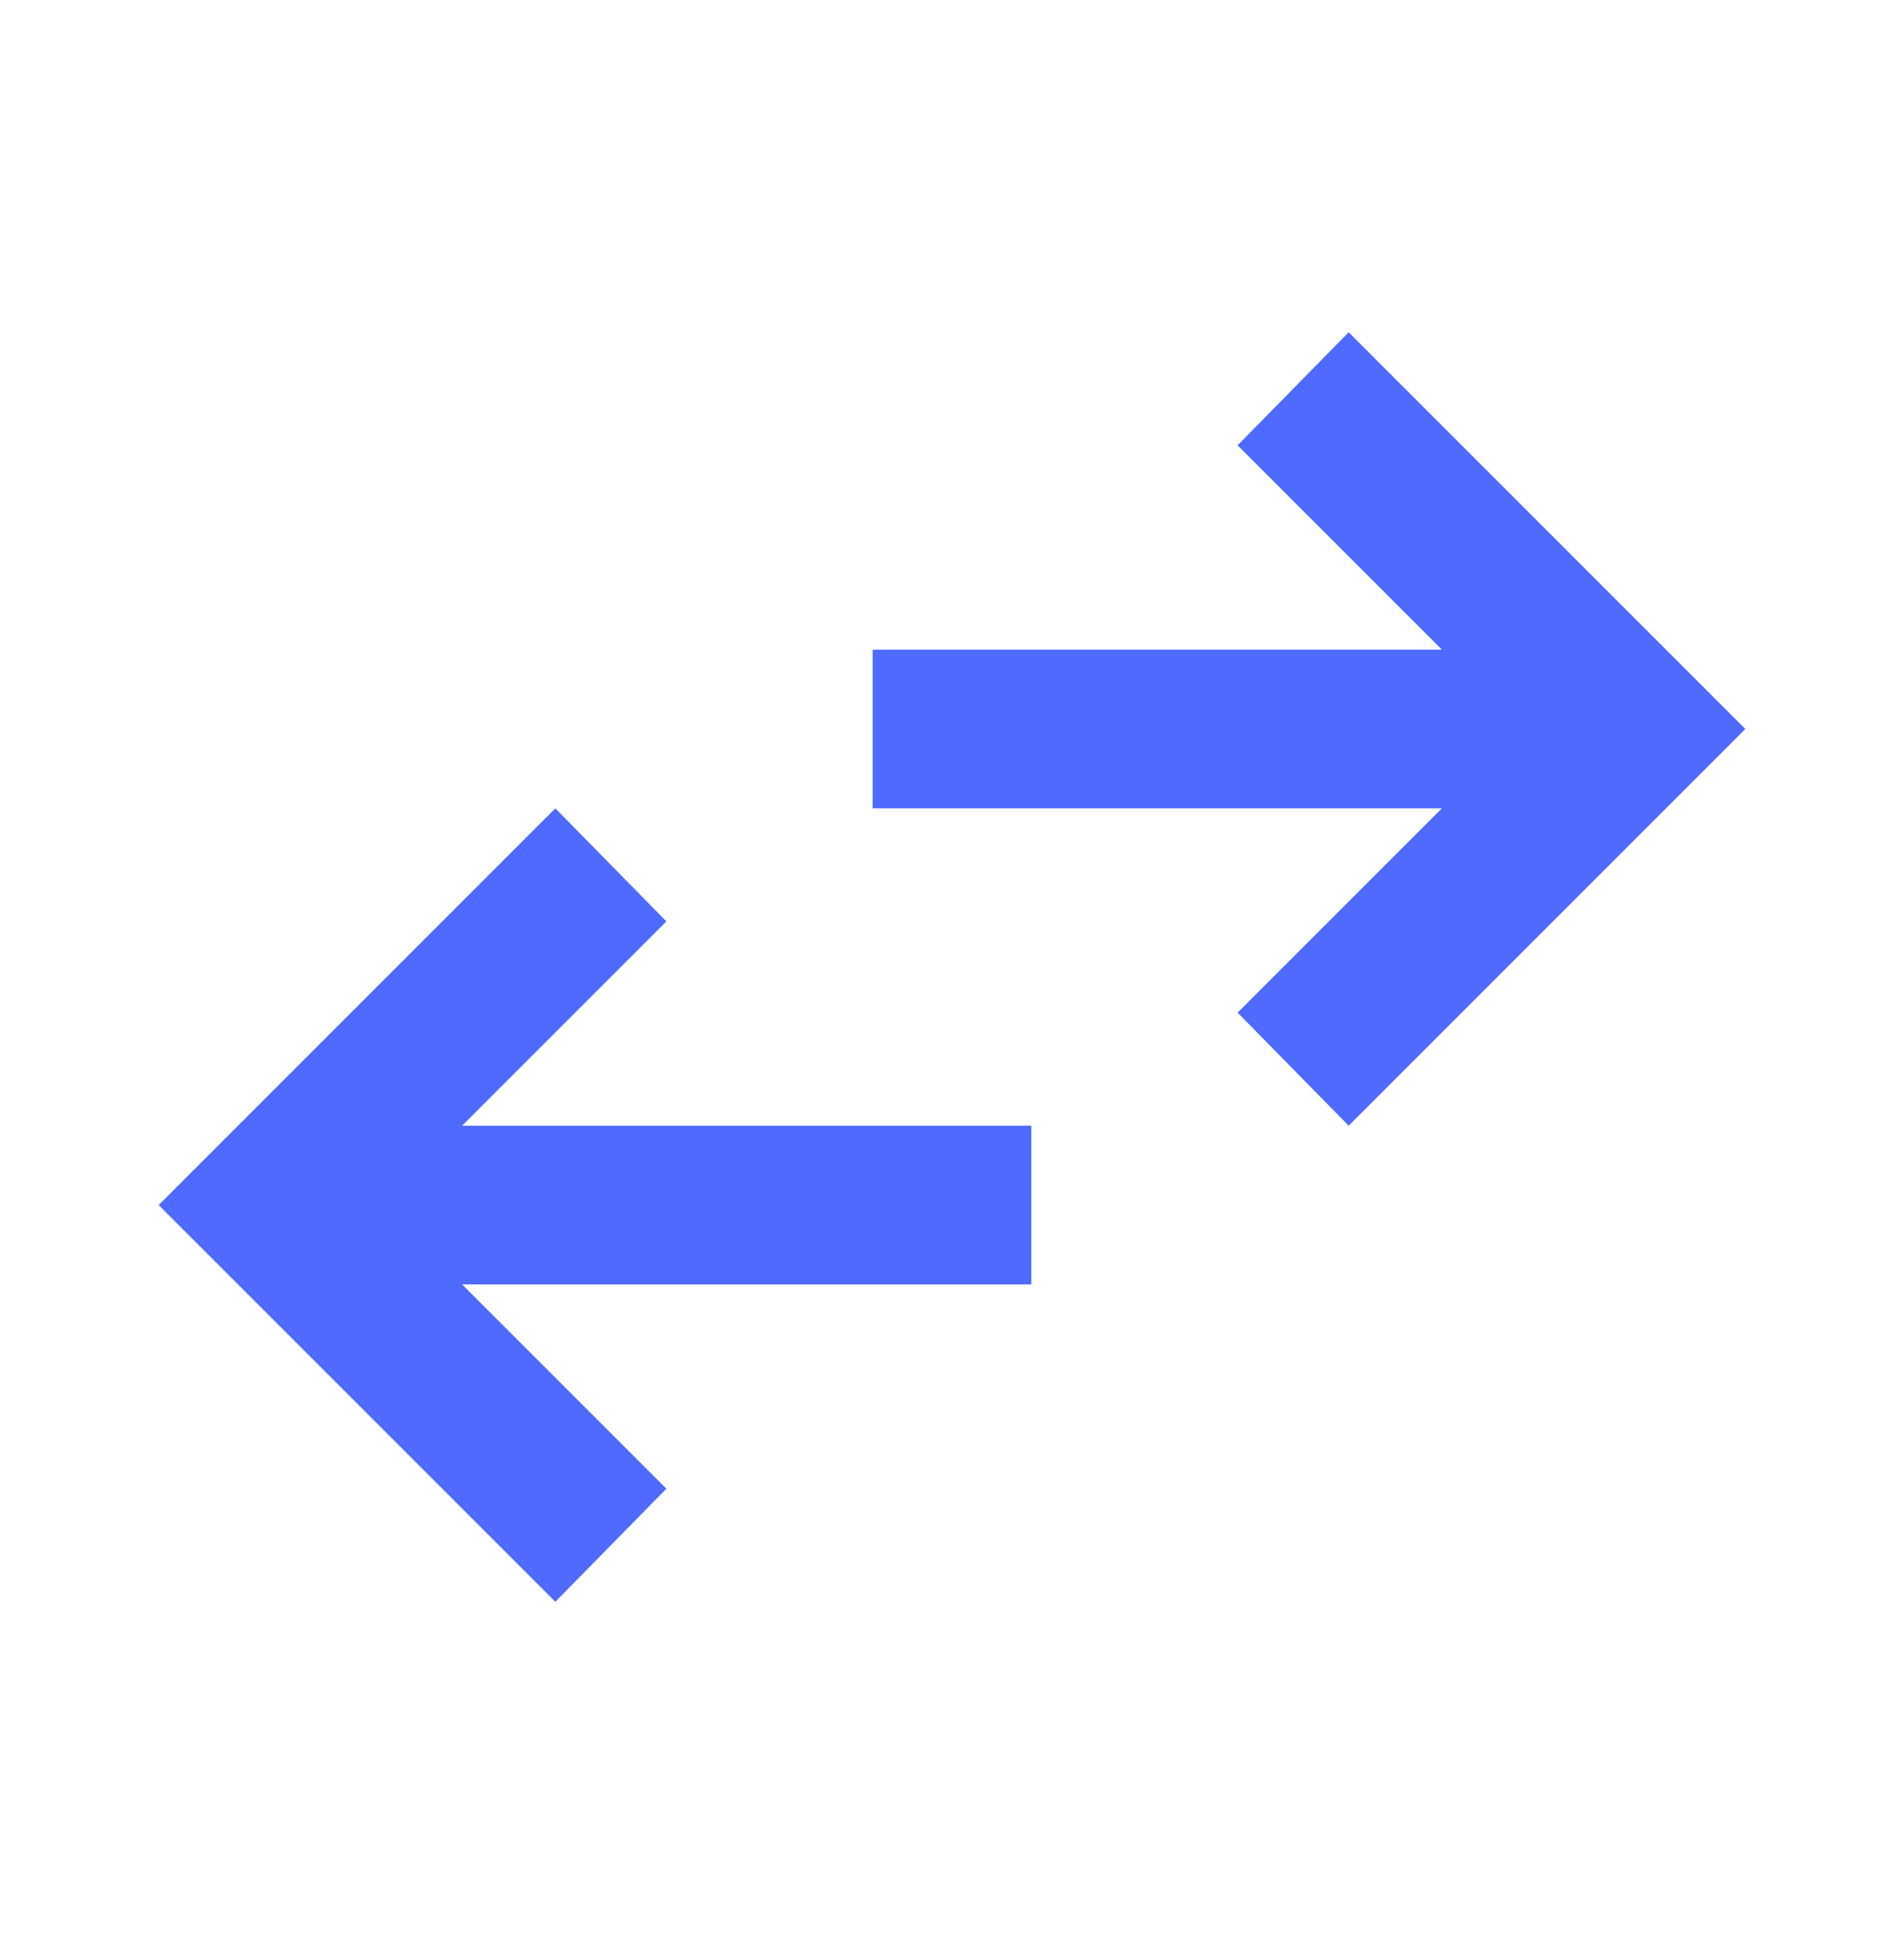 <svg width="64" height="65" viewBox="0 0 64 65" fill="none" xmlns="http://www.w3.org/2000/svg">
<path d="M18.666 53.833L5.333 40.5L18.666 27.167L22.4 30.967L15.533 37.833H34.666V43.167H15.533L22.4 50.033L18.666 53.833ZM45.333 37.833L41.6 34.033L48.466 27.167H29.333V21.833H48.466L41.6 14.967L45.333 11.167L58.666 24.5L45.333 37.833Z" fill="#4E6AFF"/>
</svg>
